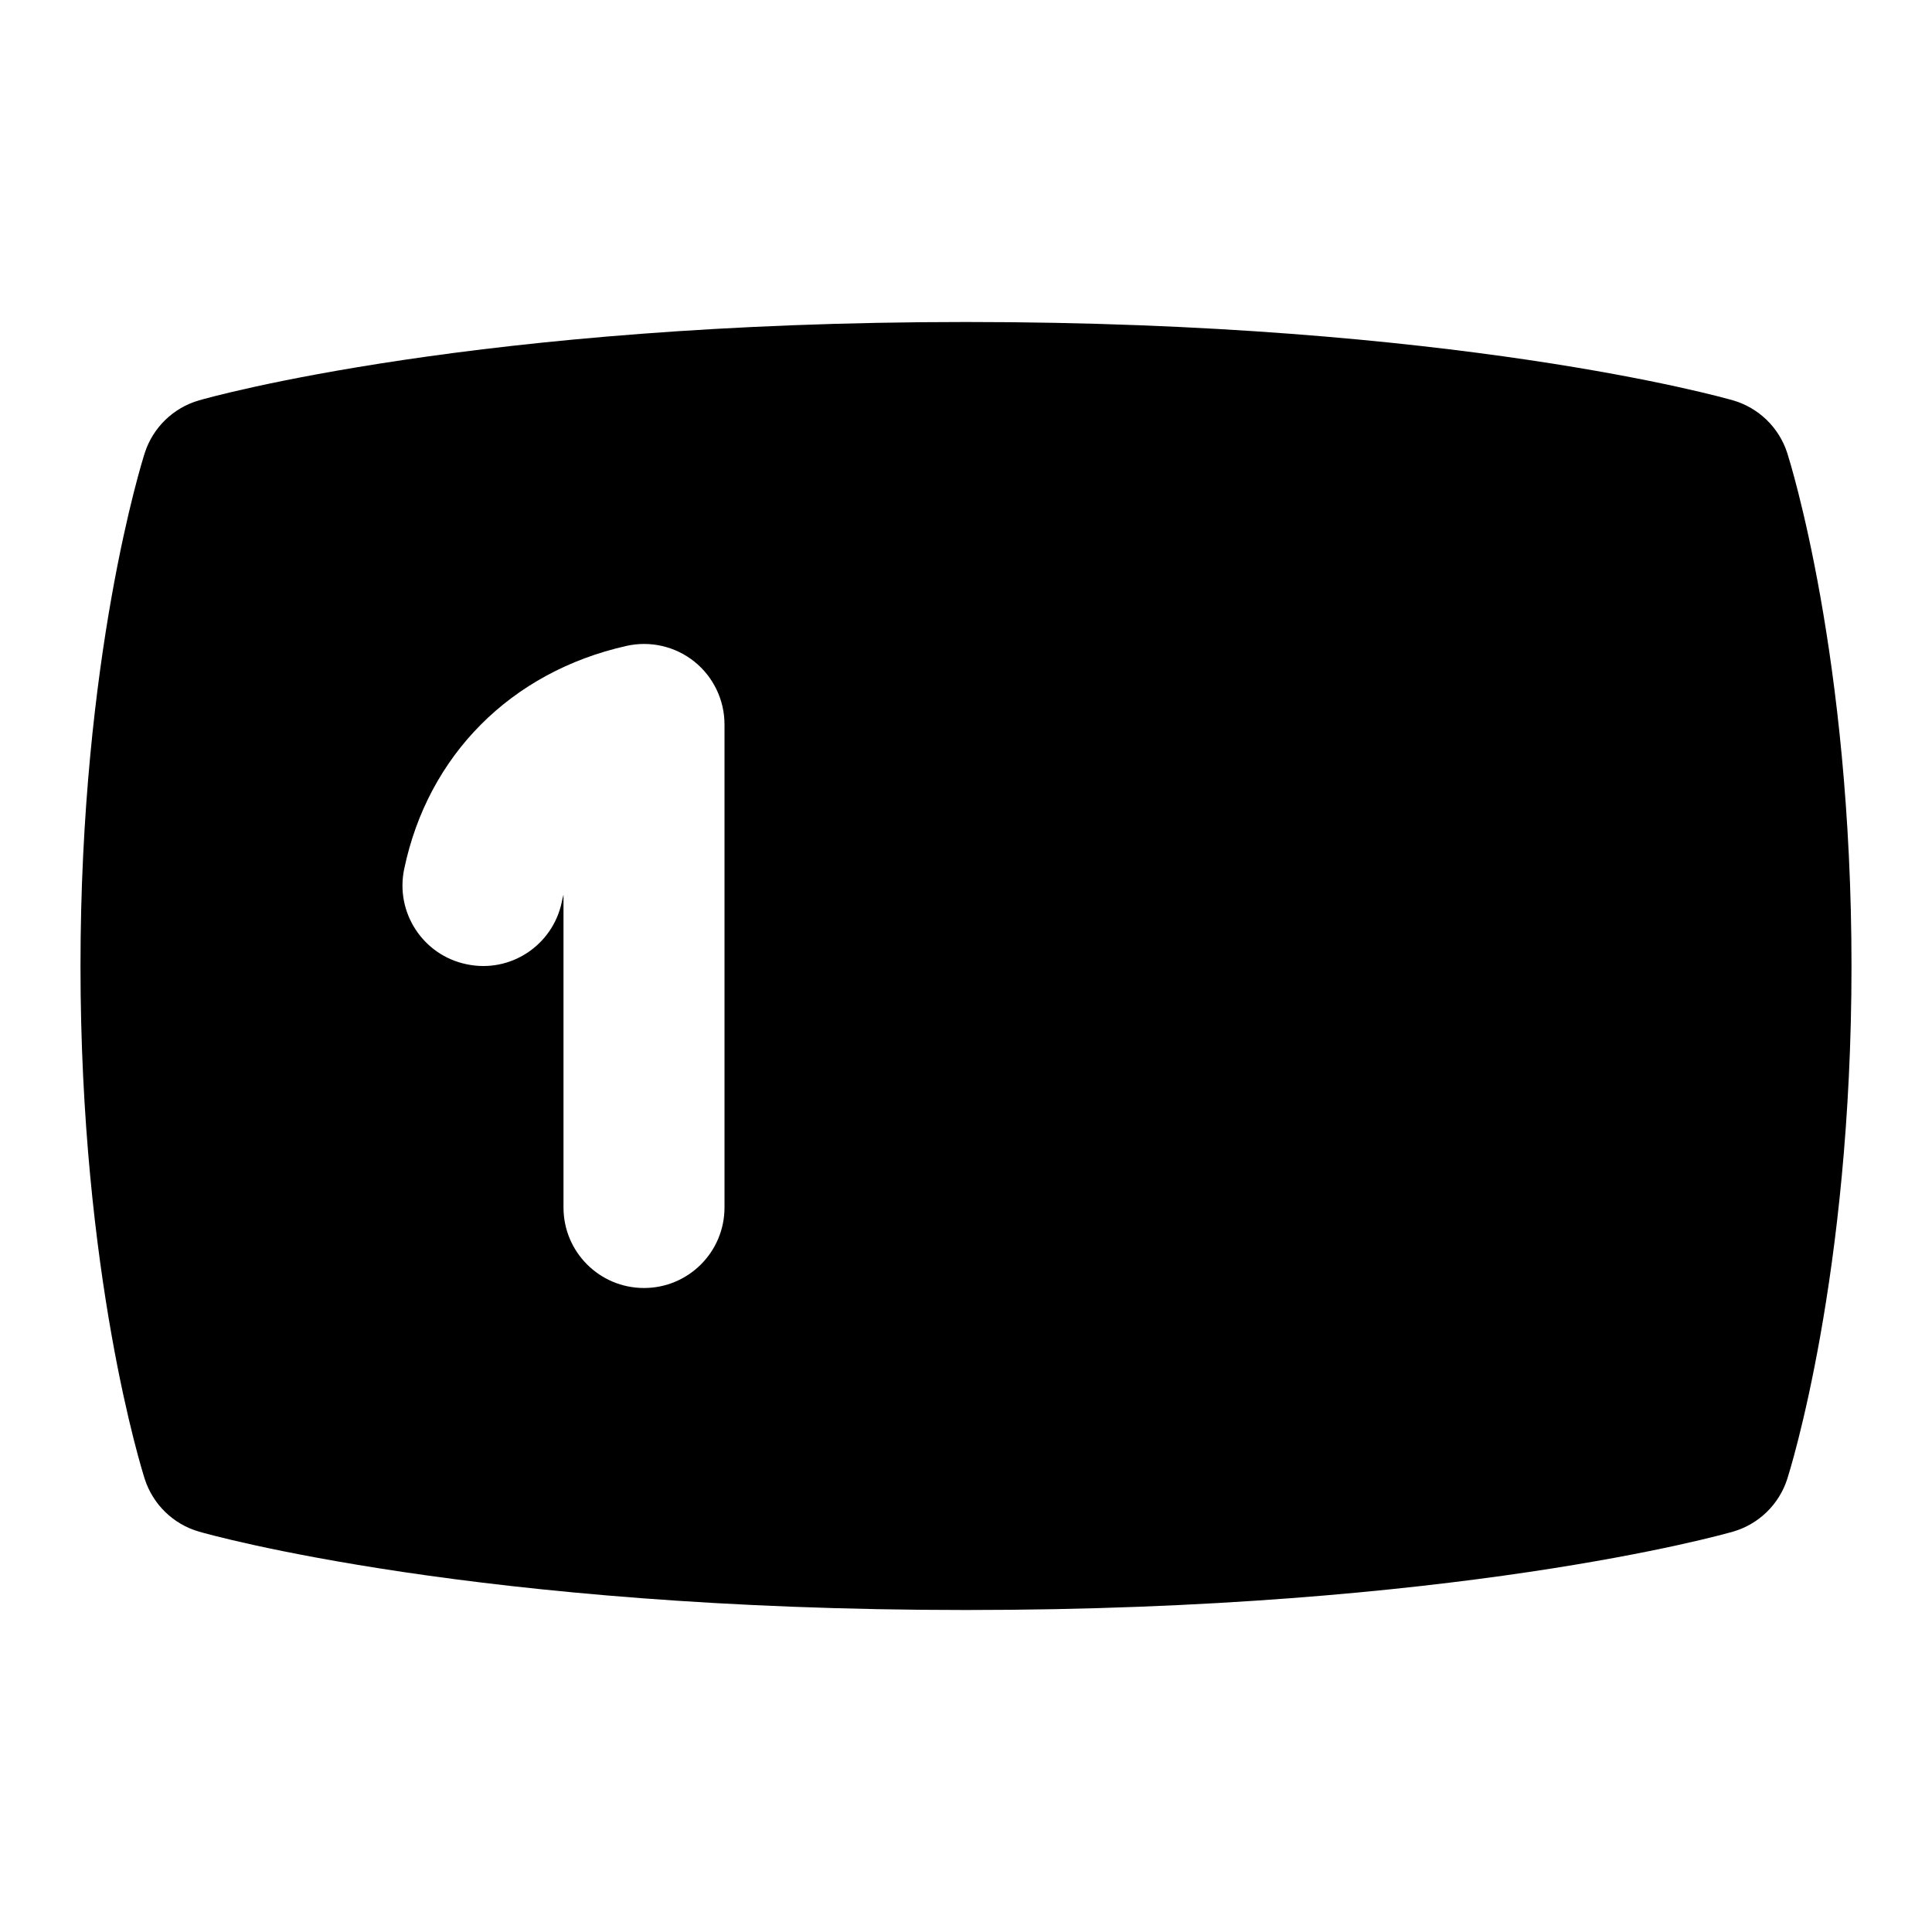 <svg id="Layer_1" viewBox="0 0 24 24" xmlns="http://www.w3.org/2000/svg" data-name="Layer 1"><path d="m22.202 5.628c-.102-.317-.355-.563-.676-.655-.138-.04-3.455-.973-9.526-.973s-9.388.933-9.526.973c-.321.092-.574.338-.676.655-.032.101-.798 2.526-.798 6.372s.766 6.271.798 6.372c.102.317.355.563.676.655.138.04 3.455.973 9.526.973s9.388-.933 9.526-.973c.321-.092.574-.338.676-.655.032-.101.798-2.526.798-6.372s-.766-6.271-.798-6.372zm-13.202 9.372c0 .553-.448 1-1 1s-1-.447-1-1v-3.886c-.008.029-.015.06-.021.09-.113.541-.641.89-1.184.774-.541-.112-.887-.643-.774-1.183.295-1.413 1.327-2.449 2.76-2.771.297-.067.607.005.844.194.237.19.375.478.375.781v6z"/></svg>